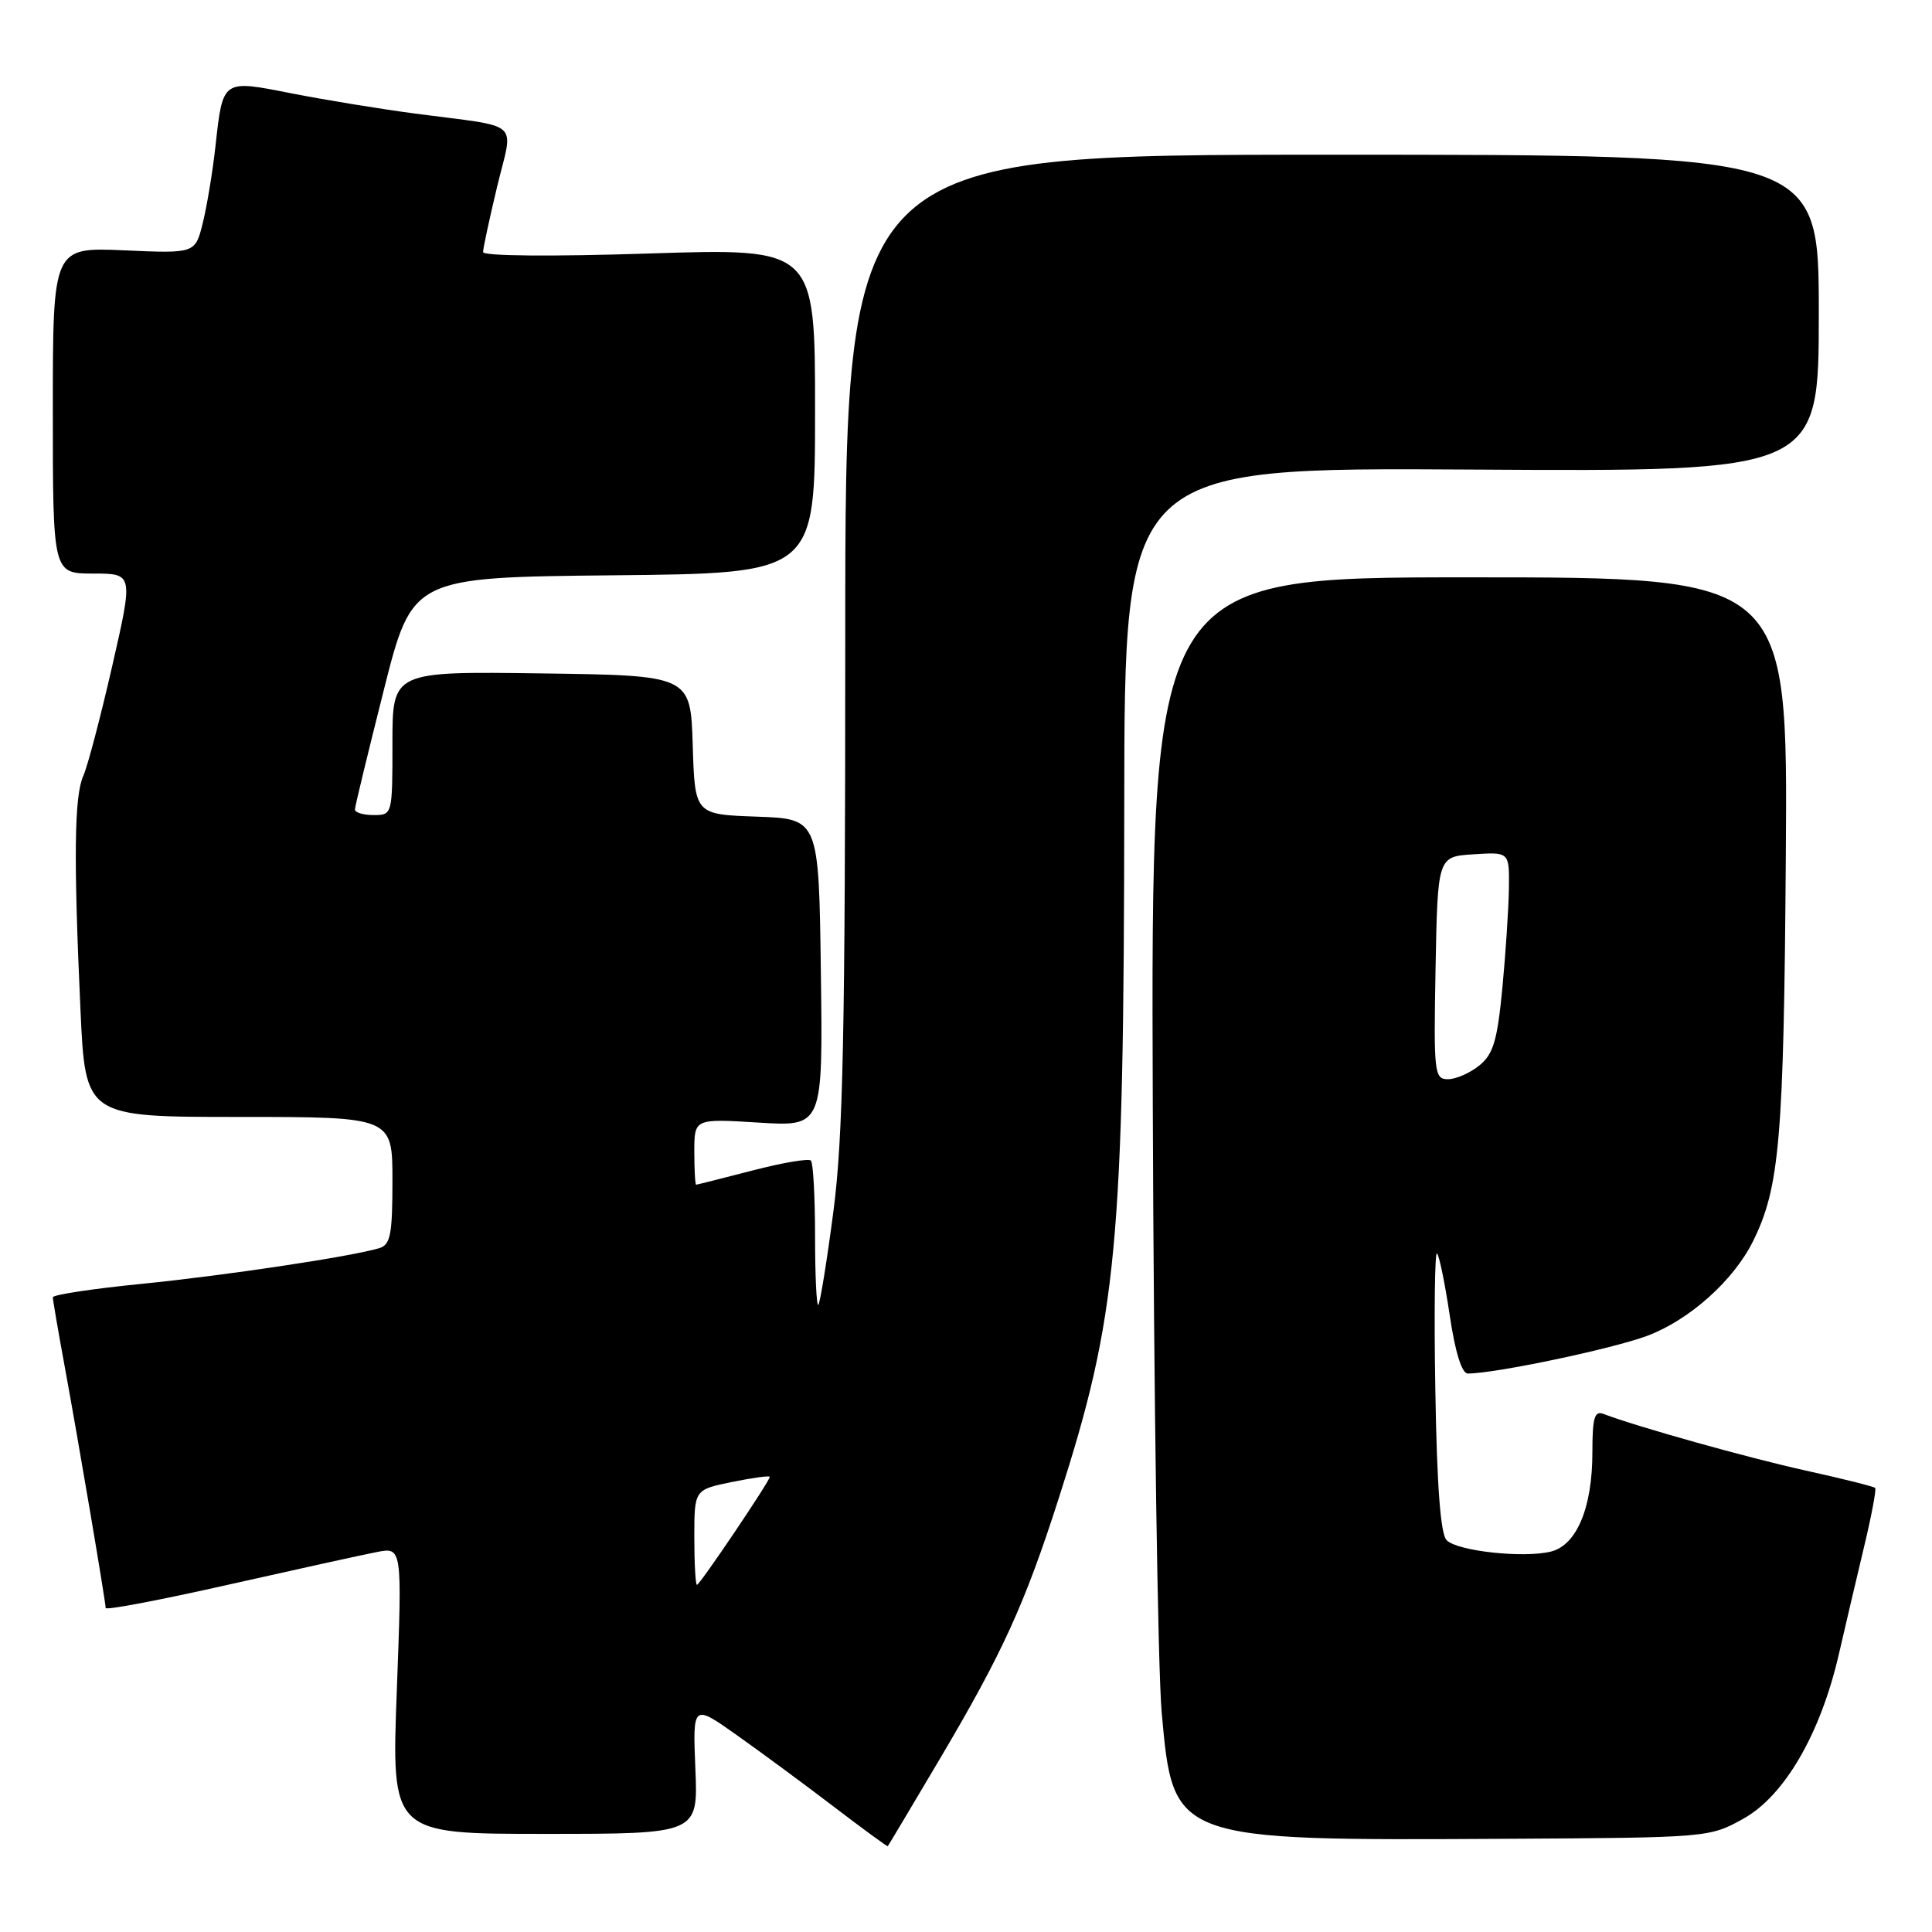 <?xml version="1.0" encoding="UTF-8" standalone="no"?>
<!DOCTYPE svg PUBLIC "-//W3C//DTD SVG 1.1//EN" "http://www.w3.org/Graphics/SVG/1.1/DTD/svg11.dtd" >
<svg xmlns="http://www.w3.org/2000/svg" xmlns:xlink="http://www.w3.org/1999/xlink" version="1.1" viewBox="0 0 256 256">
 <g >
 <path fill="currentColor"
d=" M 124.53 233.07 C 132.85 219.00 135.77 212.61 140.30 198.50 C 148.05 174.36 148.92 165.17 148.97 106.72 C 149.00 61.94 149.00 61.94 195.00 62.22 C 241.00 62.50 241.00 62.50 241.00 41.50 C 241.00 20.50 241.00 20.50 176.50 20.50 C 112.00 20.50 112.00 20.50 112.00 84.54 C 112.00 136.92 111.71 150.76 110.43 160.52 C 109.57 167.09 108.67 172.66 108.43 172.90 C 108.20 173.14 108.00 169.06 108.00 163.83 C 108.00 158.61 107.75 154.08 107.45 153.78 C 107.14 153.48 103.65 154.07 99.70 155.10 C 95.74 156.12 92.39 156.97 92.25 156.98 C 92.11 156.99 92.00 155.02 92.00 152.61 C 92.00 148.22 92.00 148.22 100.52 148.75 C 109.04 149.28 109.04 149.28 108.77 128.89 C 108.50 108.50 108.50 108.50 100.29 108.21 C 92.07 107.92 92.07 107.92 91.79 98.71 C 91.50 89.50 91.50 89.50 71.75 89.23 C 52.00 88.96 52.00 88.96 52.00 98.48 C 52.00 107.97 51.99 108.00 49.50 108.00 C 48.12 108.00 47.01 107.66 47.03 107.25 C 47.04 106.84 48.76 99.75 50.84 91.50 C 54.62 76.50 54.62 76.50 81.31 76.23 C 108.00 75.97 108.00 75.97 108.00 54.42 C 108.00 32.88 108.00 32.88 86.00 33.59 C 73.10 34.01 64.00 33.93 64.01 33.40 C 64.01 32.90 64.85 29.01 65.87 24.74 C 68.03 15.75 69.37 16.95 55.00 15.05 C 50.33 14.43 42.95 13.22 38.62 12.37 C 29.42 10.55 29.54 10.47 28.55 19.37 C 28.18 22.74 27.42 27.32 26.87 29.54 C 25.87 33.59 25.87 33.59 16.43 33.17 C 7.00 32.76 7.00 32.76 7.00 54.38 C 7.00 76.00 7.00 76.00 12.34 76.00 C 17.67 76.00 17.67 76.00 14.87 88.25 C 13.33 94.99 11.61 101.53 11.04 102.80 C 9.84 105.45 9.74 113.67 10.66 133.75 C 11.31 148.00 11.31 148.00 31.66 148.00 C 52.00 148.00 52.00 148.00 52.00 156.43 C 52.00 163.60 51.74 164.94 50.25 165.39 C 46.49 166.51 29.93 169.00 18.75 170.12 C 12.29 170.76 7.00 171.56 7.00 171.90 C 7.00 172.23 7.70 176.32 8.56 181.00 C 10.40 191.01 14.00 212.25 14.00 213.07 C 14.00 213.39 21.31 212.00 30.25 209.98 C 39.19 207.97 48.03 206.02 49.90 205.66 C 53.29 204.99 53.29 204.99 52.58 224.00 C 51.86 243.00 51.86 243.00 72.18 243.00 C 92.50 243.00 92.50 243.00 92.14 234.39 C 91.79 225.78 91.79 225.78 97.64 229.92 C 100.86 232.20 106.65 236.47 110.50 239.41 C 114.35 242.35 117.56 244.70 117.63 244.63 C 117.71 244.56 120.81 239.35 124.53 233.07 Z  M 231.00 240.99 C 236.44 237.97 241.20 229.78 243.63 219.31 C 244.49 215.56 246.01 209.12 246.99 205.00 C 247.98 200.88 248.64 197.35 248.47 197.16 C 248.29 196.97 244.18 195.94 239.32 194.87 C 231.62 193.17 216.91 189.05 212.49 187.36 C 211.28 186.89 211.00 187.84 211.00 192.43 C 211.00 199.77 208.93 204.73 205.51 205.59 C 201.91 206.49 193.14 205.54 191.69 204.09 C 190.88 203.28 190.40 196.96 190.19 184.22 C 190.01 173.95 190.12 165.78 190.41 166.08 C 190.71 166.38 191.47 170.08 192.10 174.31 C 192.82 179.18 193.70 182.00 194.49 182.00 C 198.11 182.00 213.61 178.74 218.25 177.01 C 223.84 174.92 229.69 169.69 232.27 164.50 C 235.82 157.35 236.36 150.98 236.63 113.50 C 236.89 76.50 236.89 76.50 194.69 76.50 C 152.50 76.50 152.50 76.50 152.75 146.50 C 152.88 185.00 153.42 221.18 153.93 226.91 C 155.46 243.93 155.35 243.89 199.50 243.65 C 226.32 243.50 226.53 243.48 231.00 240.99 Z  M 92.00 203.70 C 92.00 197.39 92.00 197.39 97.00 196.37 C 99.75 195.81 102.00 195.50 102.00 195.69 C 102.00 196.25 92.73 210.00 92.35 210.00 C 92.16 210.00 92.00 207.16 92.00 203.70 Z  M 190.22 128.25 C 190.50 113.50 190.50 113.50 195.25 113.20 C 200.00 112.89 200.00 112.89 199.94 117.70 C 199.90 120.34 199.51 126.30 199.07 130.93 C 198.40 137.90 197.87 139.68 196.02 141.18 C 194.79 142.18 192.92 143.00 191.86 143.00 C 190.05 143.00 189.96 142.21 190.22 128.25 Z "/>
</g>
</svg>